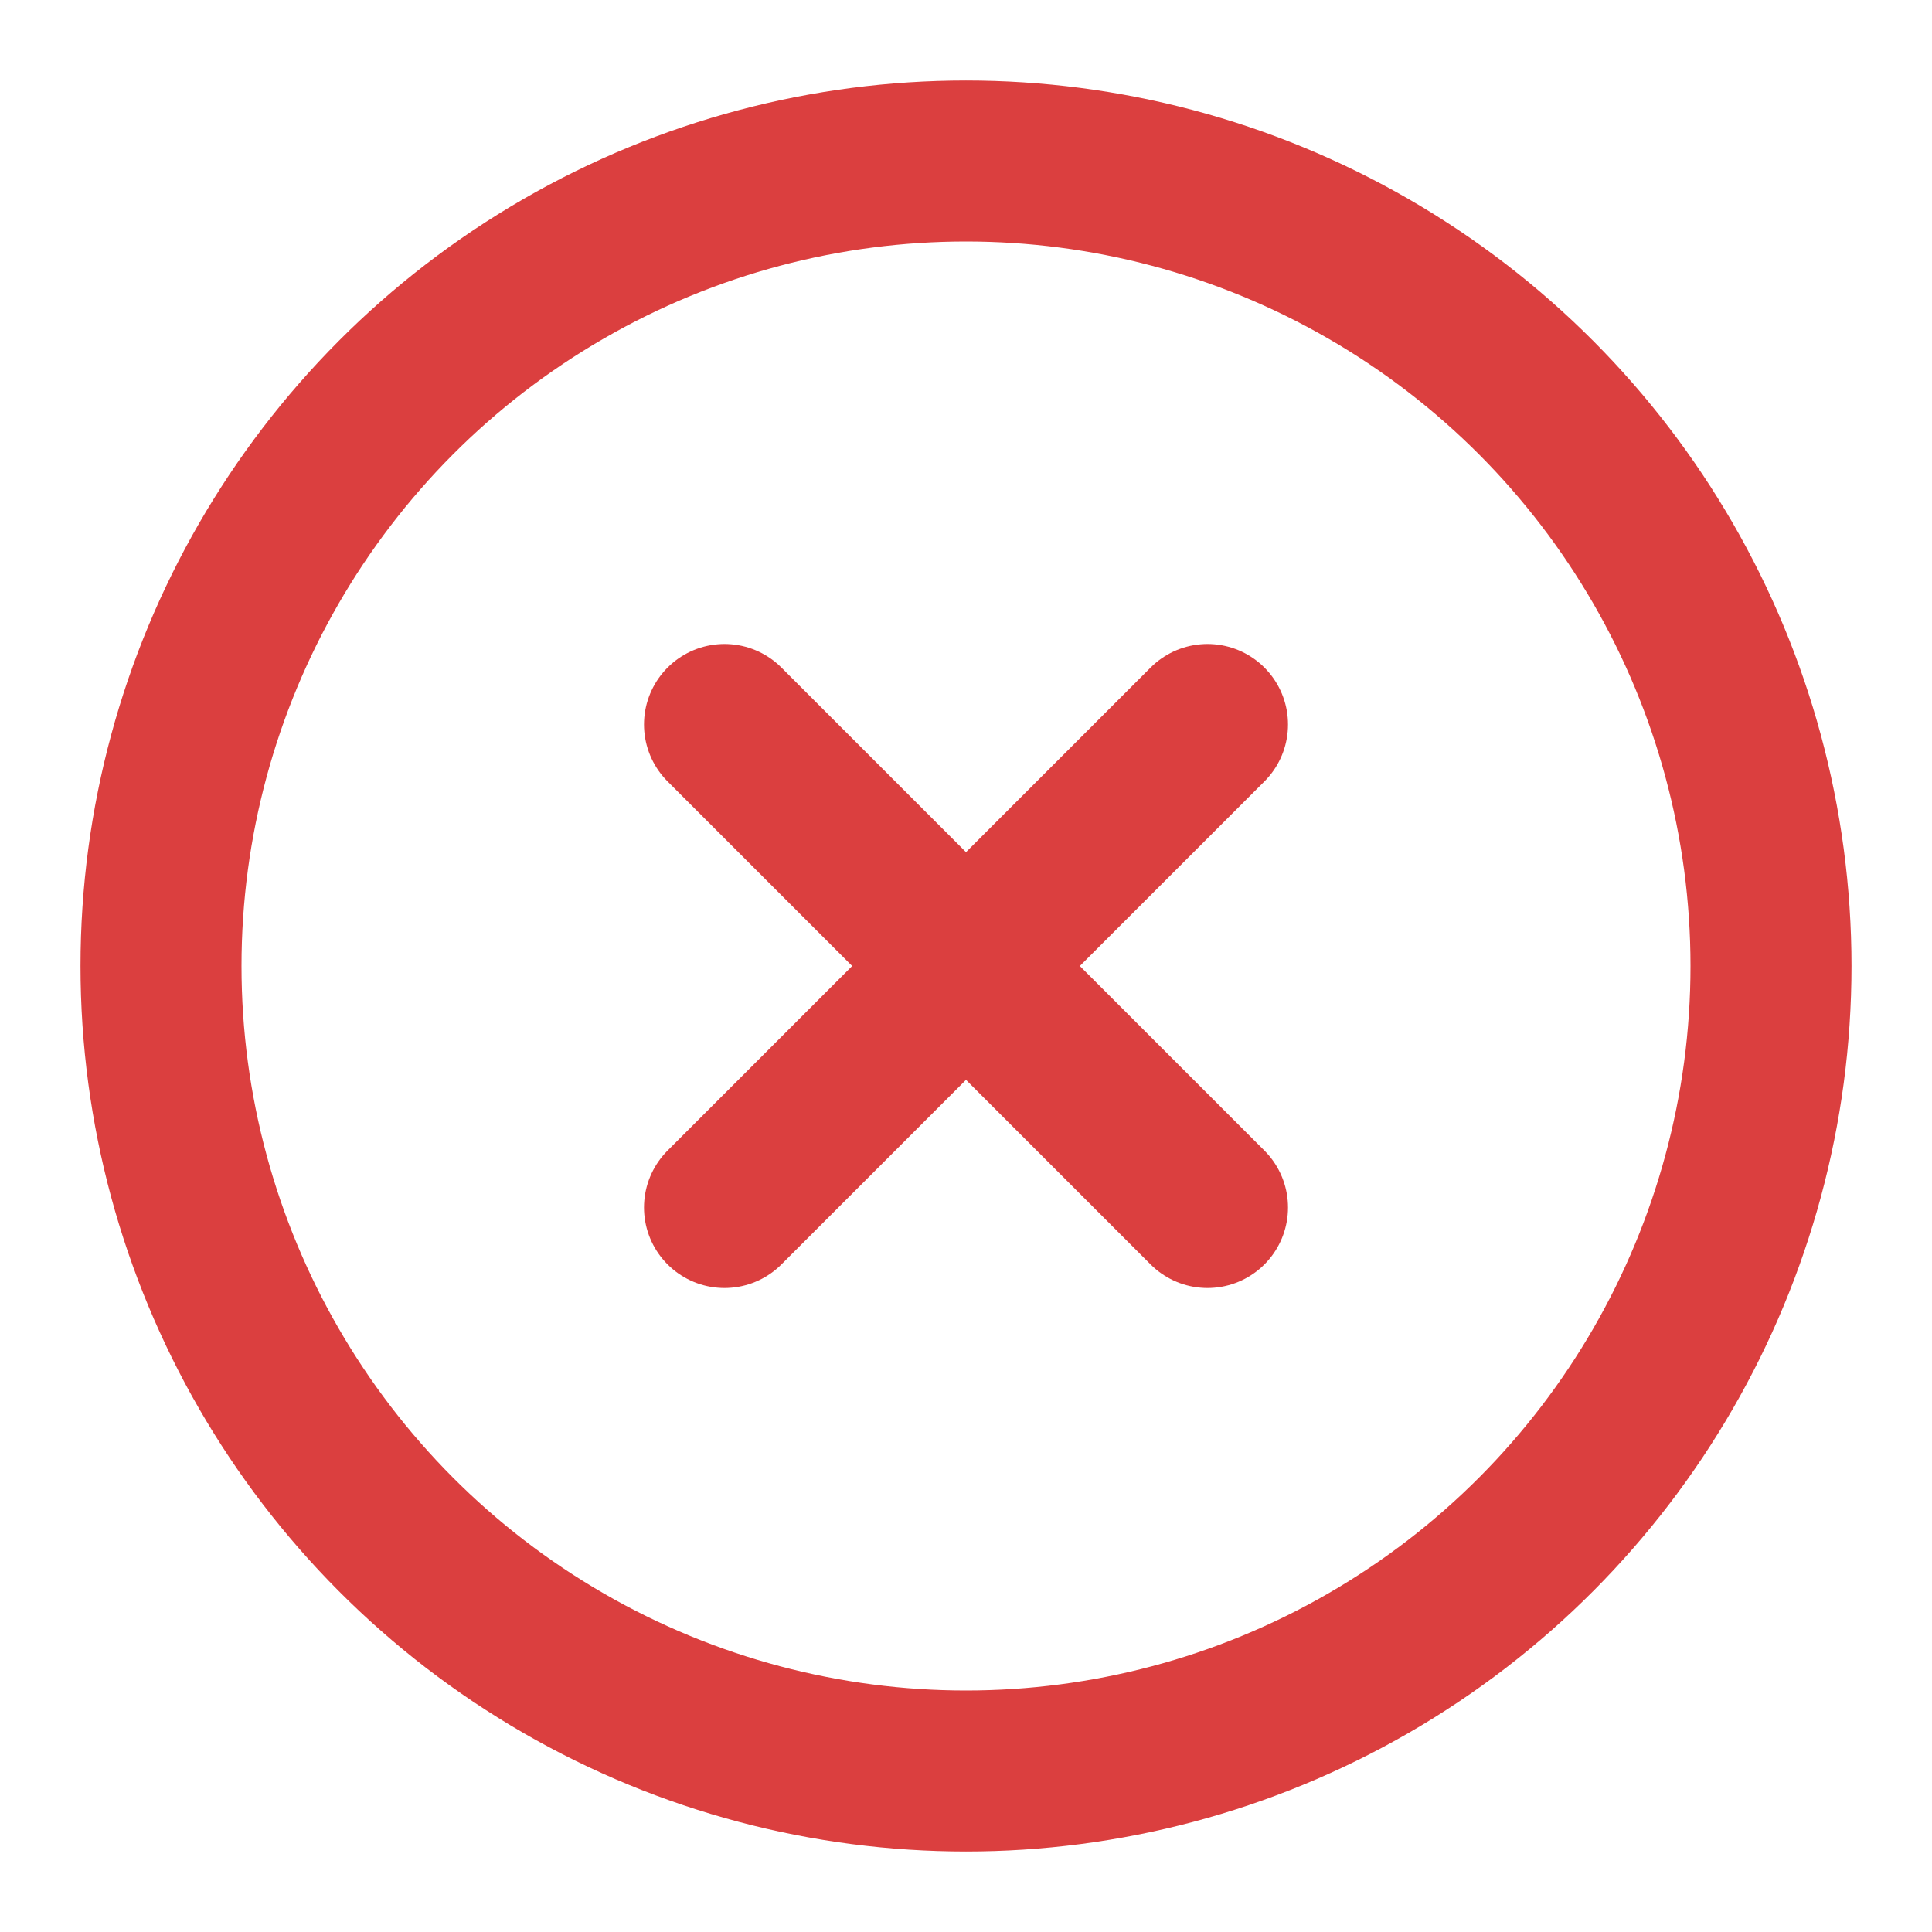 <svg xmlns="http://www.w3.org/2000/svg" width="24" height="24" viewBox="0 0 24 24" fill="none" stroke="#db3f3f" stroke-width="2" stroke-linecap="round" stroke-linejoin="round" class="feather feather-x-circle"><circle cx="12" cy="12" r="10"></circle><line x1="15" y1="9" x2="9" y2="15"></line><line x1="9" y1="9" x2="15" y2="15"></line></svg>
